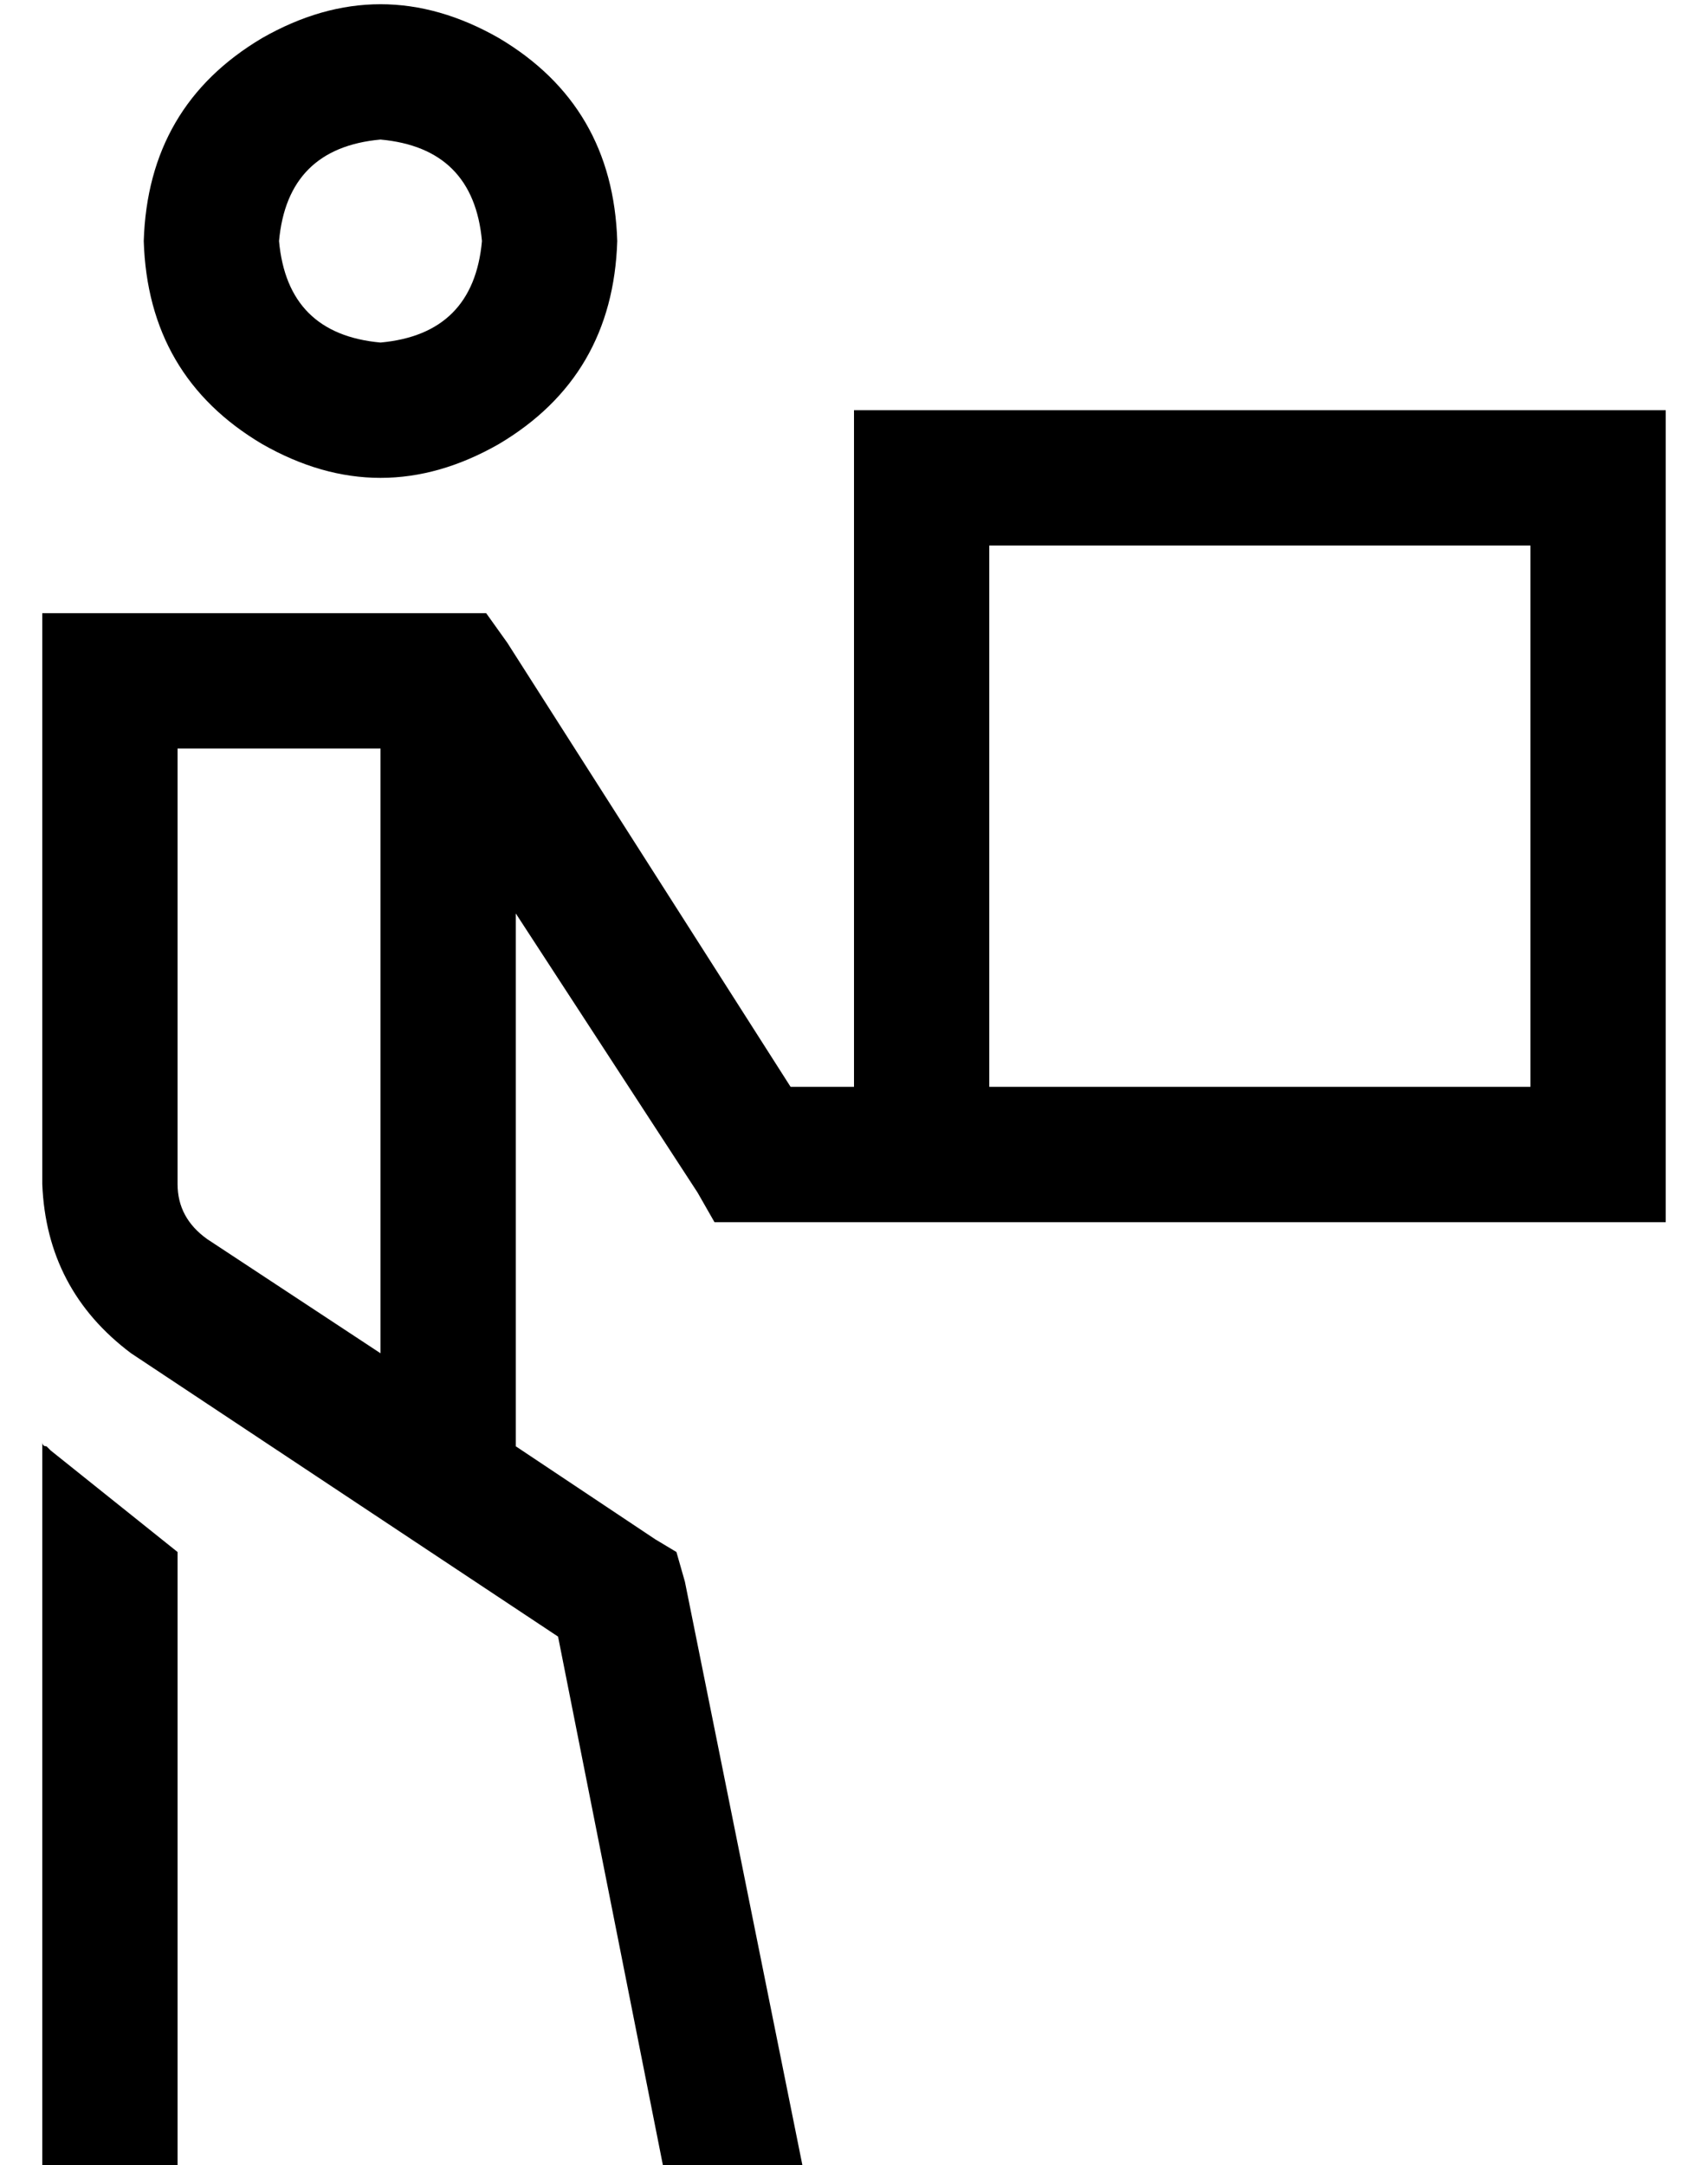 <?xml version="1.0" standalone="no"?>
<!DOCTYPE svg PUBLIC "-//W3C//DTD SVG 1.1//EN" "http://www.w3.org/Graphics/SVG/1.1/DTD/svg11.dtd" >
<svg xmlns="http://www.w3.org/2000/svg" xmlns:xlink="http://www.w3.org/1999/xlink" version="1.1" viewBox="-10 -40 404 512">
   <path fill="currentColor"
d="M56 17q2 -22 24 -24q22 2 24 24q-2 22 -24 24q-22 -2 -24 -24v0zM136 17q-1 -32 -28 -48q-28 -16 -56 0q-27 16 -28 48q1 32 28 48q28 16 56 0q27 -16 28 -48v0zM0 457v16v-16v16h32v0v-16v0v-130v0l-30 -24v0l-1 -1q-1 0 -1 -1v156v0zM16 105h-16h16h-16v16v0v119v0
q1 25 21 40l101 67v0l25 126v0h33v0l-28 -139v0l-2 -7v0l-5 -3v0l-33 -22v0v-126v0l43 66v0l4 7v0h9h216v-32v0v-128v0v-32v0h-32h-160v32v0v128v0h-15v0l-67 -105v0l-5 -7v0h-9h-80zM224 217v-128v128v-128h128v0v128v0h-96h-32zM80 137v143v-143v143l-41 -27v0
q-7 -5 -7 -13v-103v0h48v0z" />
</svg>
